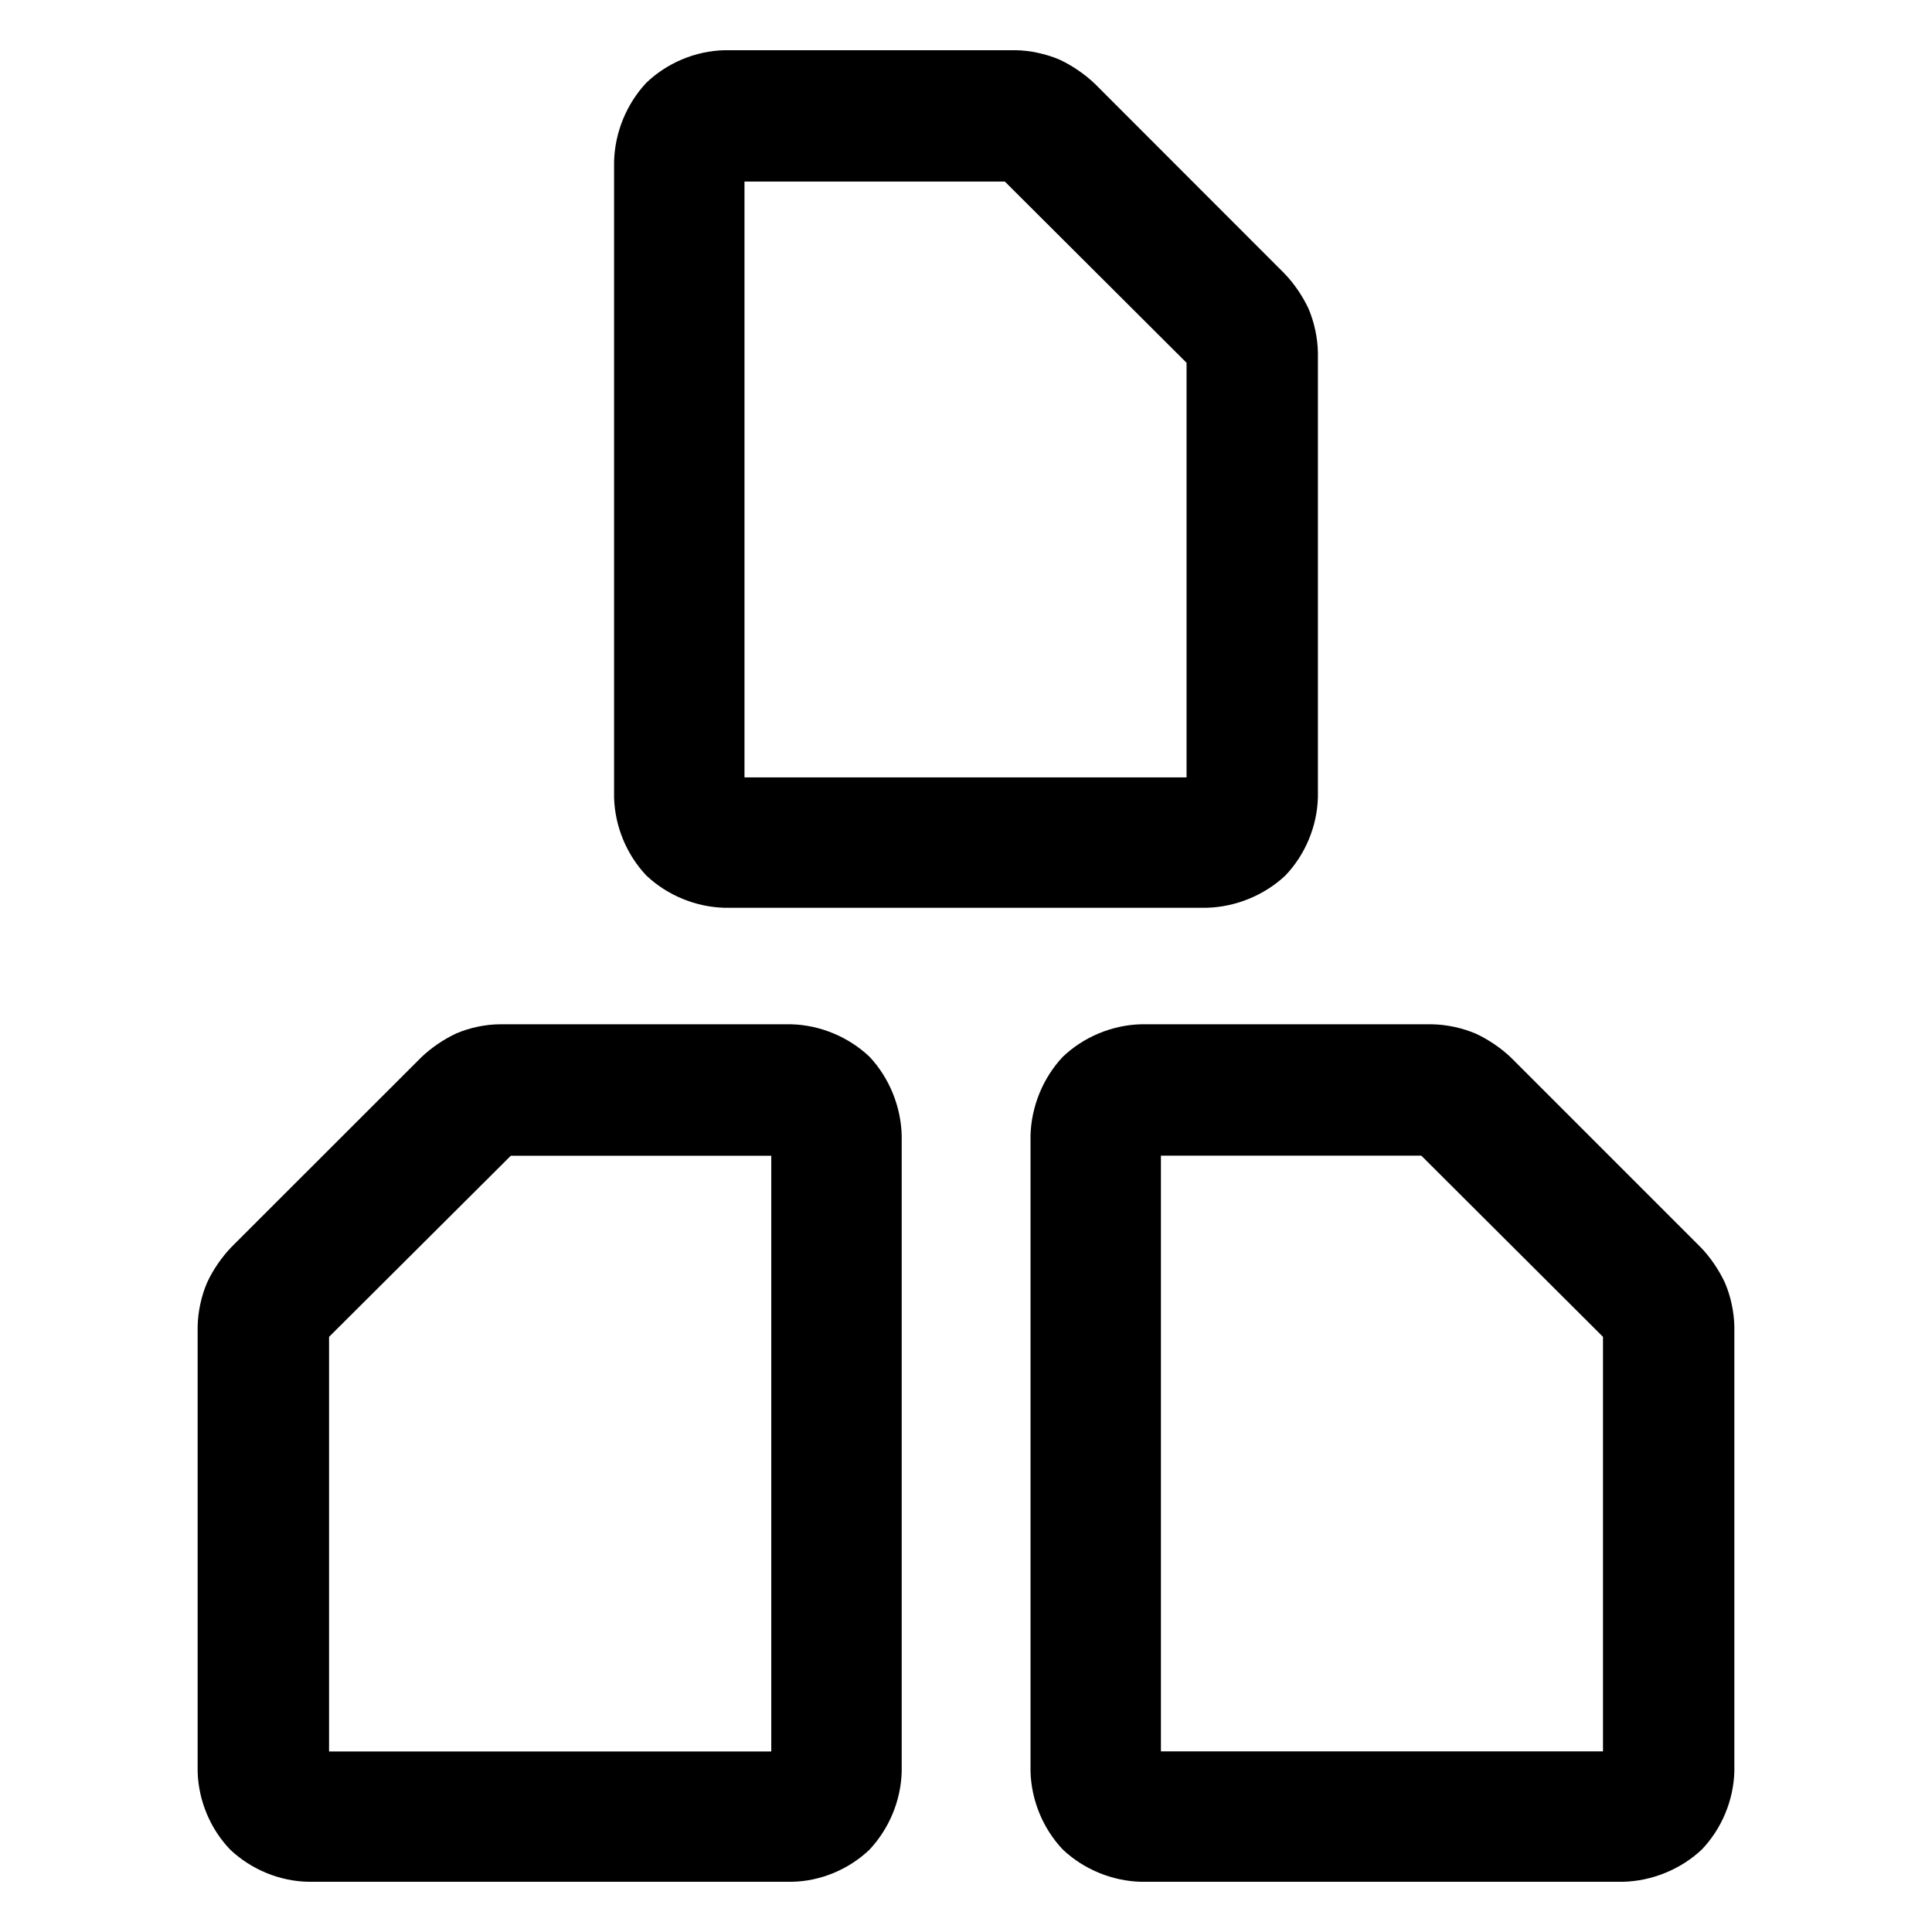 <svg height="48" viewBox="0 -960 960 960" width="48" xmlns="http://www.w3.org/2000/svg"><path d="m806.483-24.948h-239.593c-14.328-.388-28.441-6.219-38.8-16.032-9.823-10.369-15.654-24.463-16.031-38.804v-315.956c.37-14.45 6.183-28.64 15.995-39.09 10.37-9.93 24.497-15.82 38.836-16.21h144.615c7.262.11 15.243 1.82 21.899 4.7 6.398 2.97 12.759 7.34 17.604 12.05l94.024 94.03c4.723 4.85 9.085 11.22 12.06 17.61 2.873 6.63 4.589 14.6 4.699 21.88v220.986c-.384 14.341-6.289 28.488-16.215 38.848-10.452 9.804-24.649 15.618-39.093 15.988zm-9.965-64.808v-205.974l-90.288-90.05h-129.375v296.024zm-682.093 48.864c-9.931-10.263-15.837-24.498-16.217-38.742v-221.206c.114-7.21 1.823-15.2 4.69-21.83 2.981-6.47 7.349-12.74 12.076-17.66l94.05-93.99c4.841-4.76 11.202-9.12 17.62-12.15 6.646-2.86 14.639-4.57 21.894-4.57h144.67c14.337.39 28.463 6.27 38.851 16.14 9.815 10.45 15.627 24.7 15.987 39.12v316.146c-.38 14.244-6.209 28.294-16.026 38.742-10.368 9.875-24.475 15.759-38.812 15.944h-239.669c-14.45-.185-28.652-6.069-39.114-15.944zm268.815-48.802v-296.016h-129.424l-90.308 89.99v206.026zm216.317-419.236h-239.593c-14.329-.38-28.442-6.22-38.8-16.03-9.823-10.37-15.654-24.47-16.031-38.81v-315.95c.37-14.45 6.182-28.63 15.995-39.12 10.369-9.96 24.497-15.85 38.836-16.21h144.615c7.261.08 15.243 1.85 21.898 4.67 6.399 2.99 12.759 7.39 17.604 12.06l94.025 94.09c4.722 4.85 9.085 11.18 12.059 17.52 2.874 6.71 4.589 14.64 4.699 21.94v221c-.384 14.34-6.289 28.5-16.215 38.85-10.451 9.8-24.648 15.62-39.092 15.99zm-9.966-64.8v-206.01l-90.287-90.04h-129.375v296.05z" stroke-width="21"/></svg>